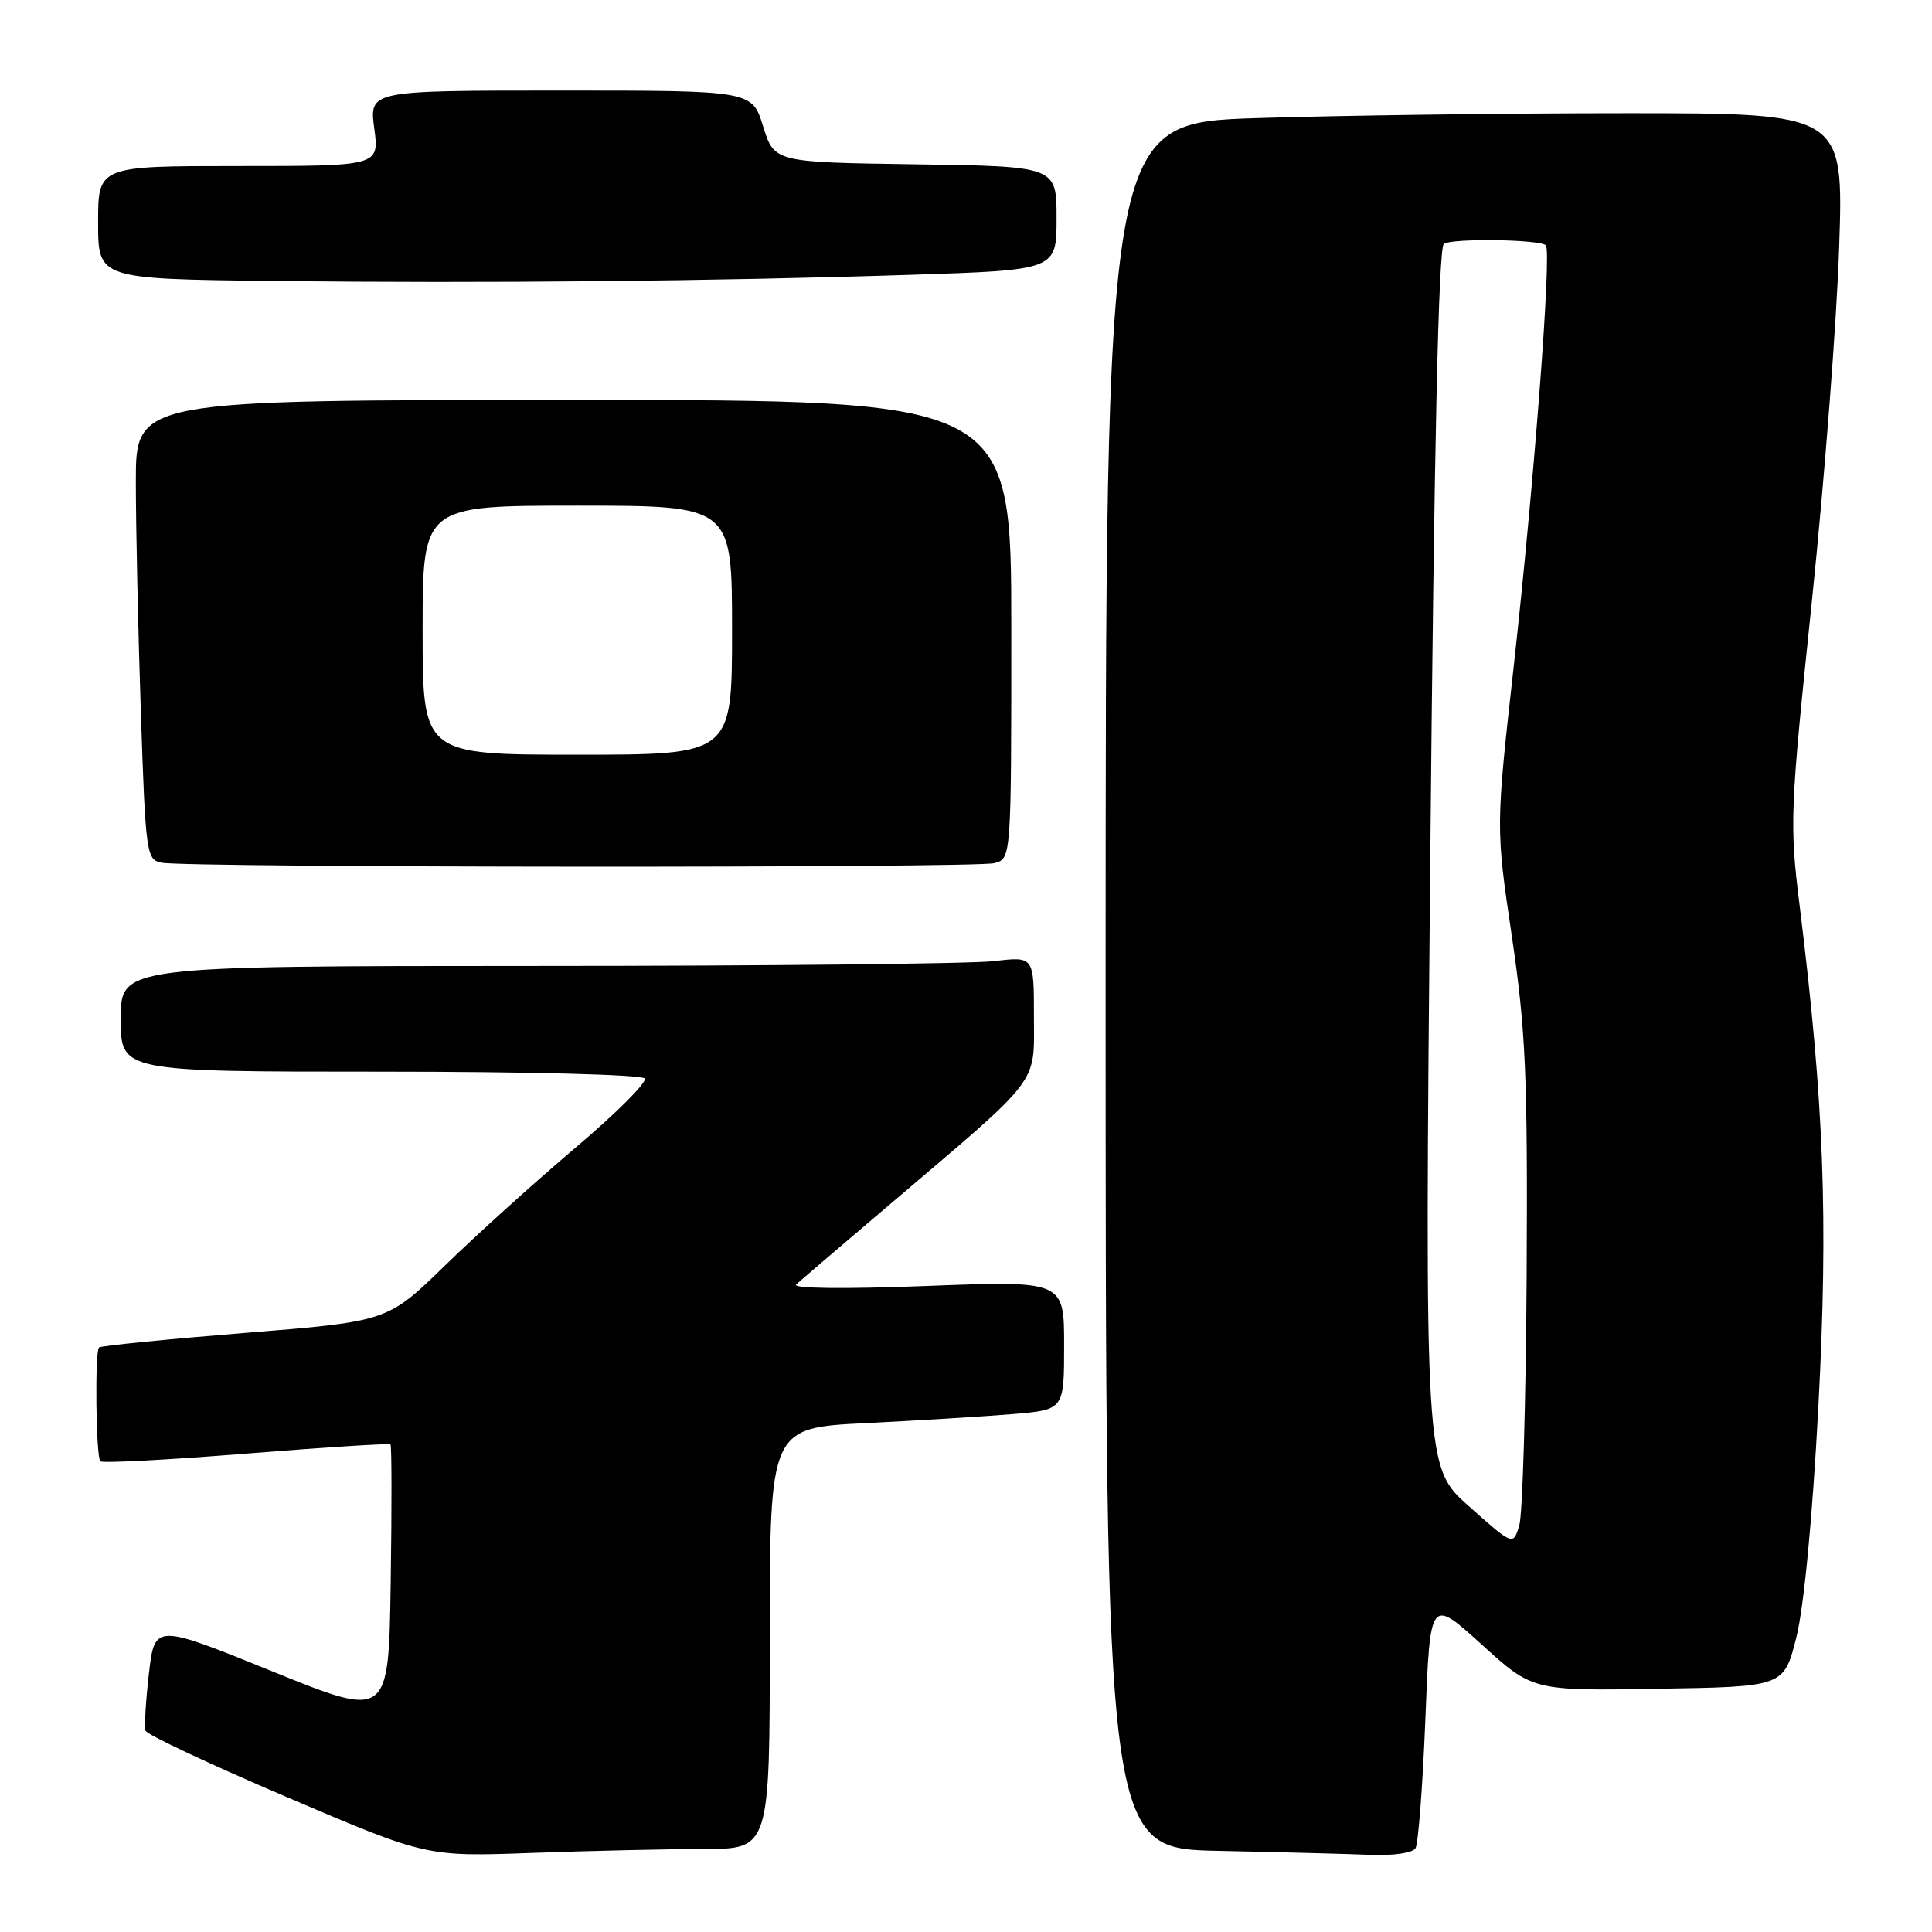 <?xml version="1.0" encoding="UTF-8" standalone="no"?>
<!DOCTYPE svg PUBLIC "-//W3C//DTD SVG 1.1//EN" "http://www.w3.org/Graphics/SVG/1.1/DTD/svg11.dtd" >
<svg xmlns="http://www.w3.org/2000/svg" xmlns:xlink="http://www.w3.org/1999/xlink" version="1.1" viewBox="0 0 256 256">
 <g >
 <path fill="currentColor"
d=" M 93.25 245.00 C 102.00 245.00 102.00 245.00 102.00 217.10 C 102.00 189.20 102.00 189.20 114.75 188.57 C 121.76 188.22 130.54 187.68 134.25 187.37 C 141.00 186.80 141.00 186.80 141.00 178.25 C 141.00 169.70 141.00 169.70 122.75 170.40 C 111.76 170.82 104.90 170.74 105.50 170.19 C 106.05 169.69 111.67 164.88 118.00 159.51 C 138.15 142.37 137.00 143.88 137.00 134.66 C 137.00 126.72 137.00 126.72 131.75 127.35 C 128.86 127.70 101.64 127.99 71.25 127.99 C 16.00 128.00 16.00 128.00 16.00 135.00 C 16.00 142.00 16.00 142.00 50.44 142.00 C 70.07 142.00 85.12 142.39 85.44 142.91 C 85.75 143.41 81.62 147.54 76.25 152.08 C 70.89 156.62 63.09 163.66 58.93 167.72 C 51.35 175.10 51.35 175.10 32.44 176.62 C 22.03 177.46 13.34 178.33 13.12 178.55 C 12.55 179.12 12.71 193.05 13.30 193.63 C 13.57 193.90 22.26 193.44 32.61 192.61 C 42.96 191.78 51.57 191.23 51.74 191.40 C 51.91 191.57 51.92 199.81 51.77 209.71 C 51.50 227.72 51.50 227.72 36.00 221.43 C 20.50 215.15 20.50 215.15 19.73 221.77 C 19.31 225.42 19.11 228.82 19.28 229.33 C 19.45 229.84 27.89 233.81 38.04 238.14 C 56.50 246.03 56.50 246.03 70.50 245.52 C 78.20 245.24 88.44 245.01 93.25 245.00 Z  M 187.56 244.91 C 187.93 244.30 188.52 236.59 188.87 227.77 C 189.50 211.72 189.50 211.72 196.30 217.88 C 203.09 224.05 203.09 224.05 219.73 223.77 C 236.37 223.50 236.37 223.50 238.02 216.99 C 239.03 212.97 240.15 201.28 240.94 186.49 C 242.27 161.41 241.70 146.16 238.48 120.15 C 237.11 109.14 237.17 107.64 240.09 79.61 C 241.75 63.60 243.38 42.51 243.70 32.75 C 244.29 15.00 244.29 15.00 215.39 15.00 C 199.50 15.00 177.50 15.30 166.50 15.65 C 146.50 16.30 146.50 16.30 146.50 130.63 C 146.50 244.95 146.50 244.95 161.50 245.25 C 169.75 245.42 178.84 245.66 181.69 245.78 C 184.61 245.90 187.18 245.52 187.56 244.91 Z  M 131.75 114.37 C 134.00 113.77 134.00 113.77 134.00 83.38 C 134.00 53.00 134.00 53.00 76.00 53.00 C 18.00 53.00 18.00 53.00 18.00 63.84 C 18.00 69.80 18.30 83.50 18.66 94.29 C 19.29 113.14 19.40 113.92 21.41 114.31 C 24.78 114.98 129.28 115.03 131.75 114.37 Z  M 120.75 36.41 C 140.00 35.78 140.00 35.78 140.00 28.91 C 140.00 22.04 140.00 22.04 121.30 21.77 C 102.60 21.50 102.60 21.50 101.12 16.75 C 99.65 12.00 99.65 12.00 74.29 12.00 C 48.93 12.00 48.93 12.00 49.59 17.00 C 50.26 22.00 50.26 22.00 31.63 22.00 C 13.00 22.00 13.00 22.00 13.00 29.48 C 13.00 36.96 13.00 36.96 36.25 37.23 C 64.23 37.55 94.69 37.26 120.75 36.41 Z  M 194.64 199.59 C 188.77 194.38 188.77 194.38 189.52 113.67 C 190.03 59.01 190.61 32.74 191.32 32.30 C 192.53 31.55 204.06 31.72 204.83 32.50 C 205.62 33.29 203.29 63.83 200.60 88.08 C 198.19 109.65 198.19 109.65 200.33 124.08 C 202.18 136.62 202.43 142.47 202.29 169.00 C 202.19 185.78 201.75 200.69 201.31 202.15 C 200.50 204.80 200.50 204.80 194.64 199.59 Z  M 56.00 83.50 C 56.00 67.00 56.00 67.00 76.50 67.00 C 97.00 67.00 97.00 67.00 97.00 83.50 C 97.00 100.00 97.00 100.00 76.50 100.00 C 56.00 100.00 56.00 100.00 56.00 83.50 Z "/>
</g>
</svg>
